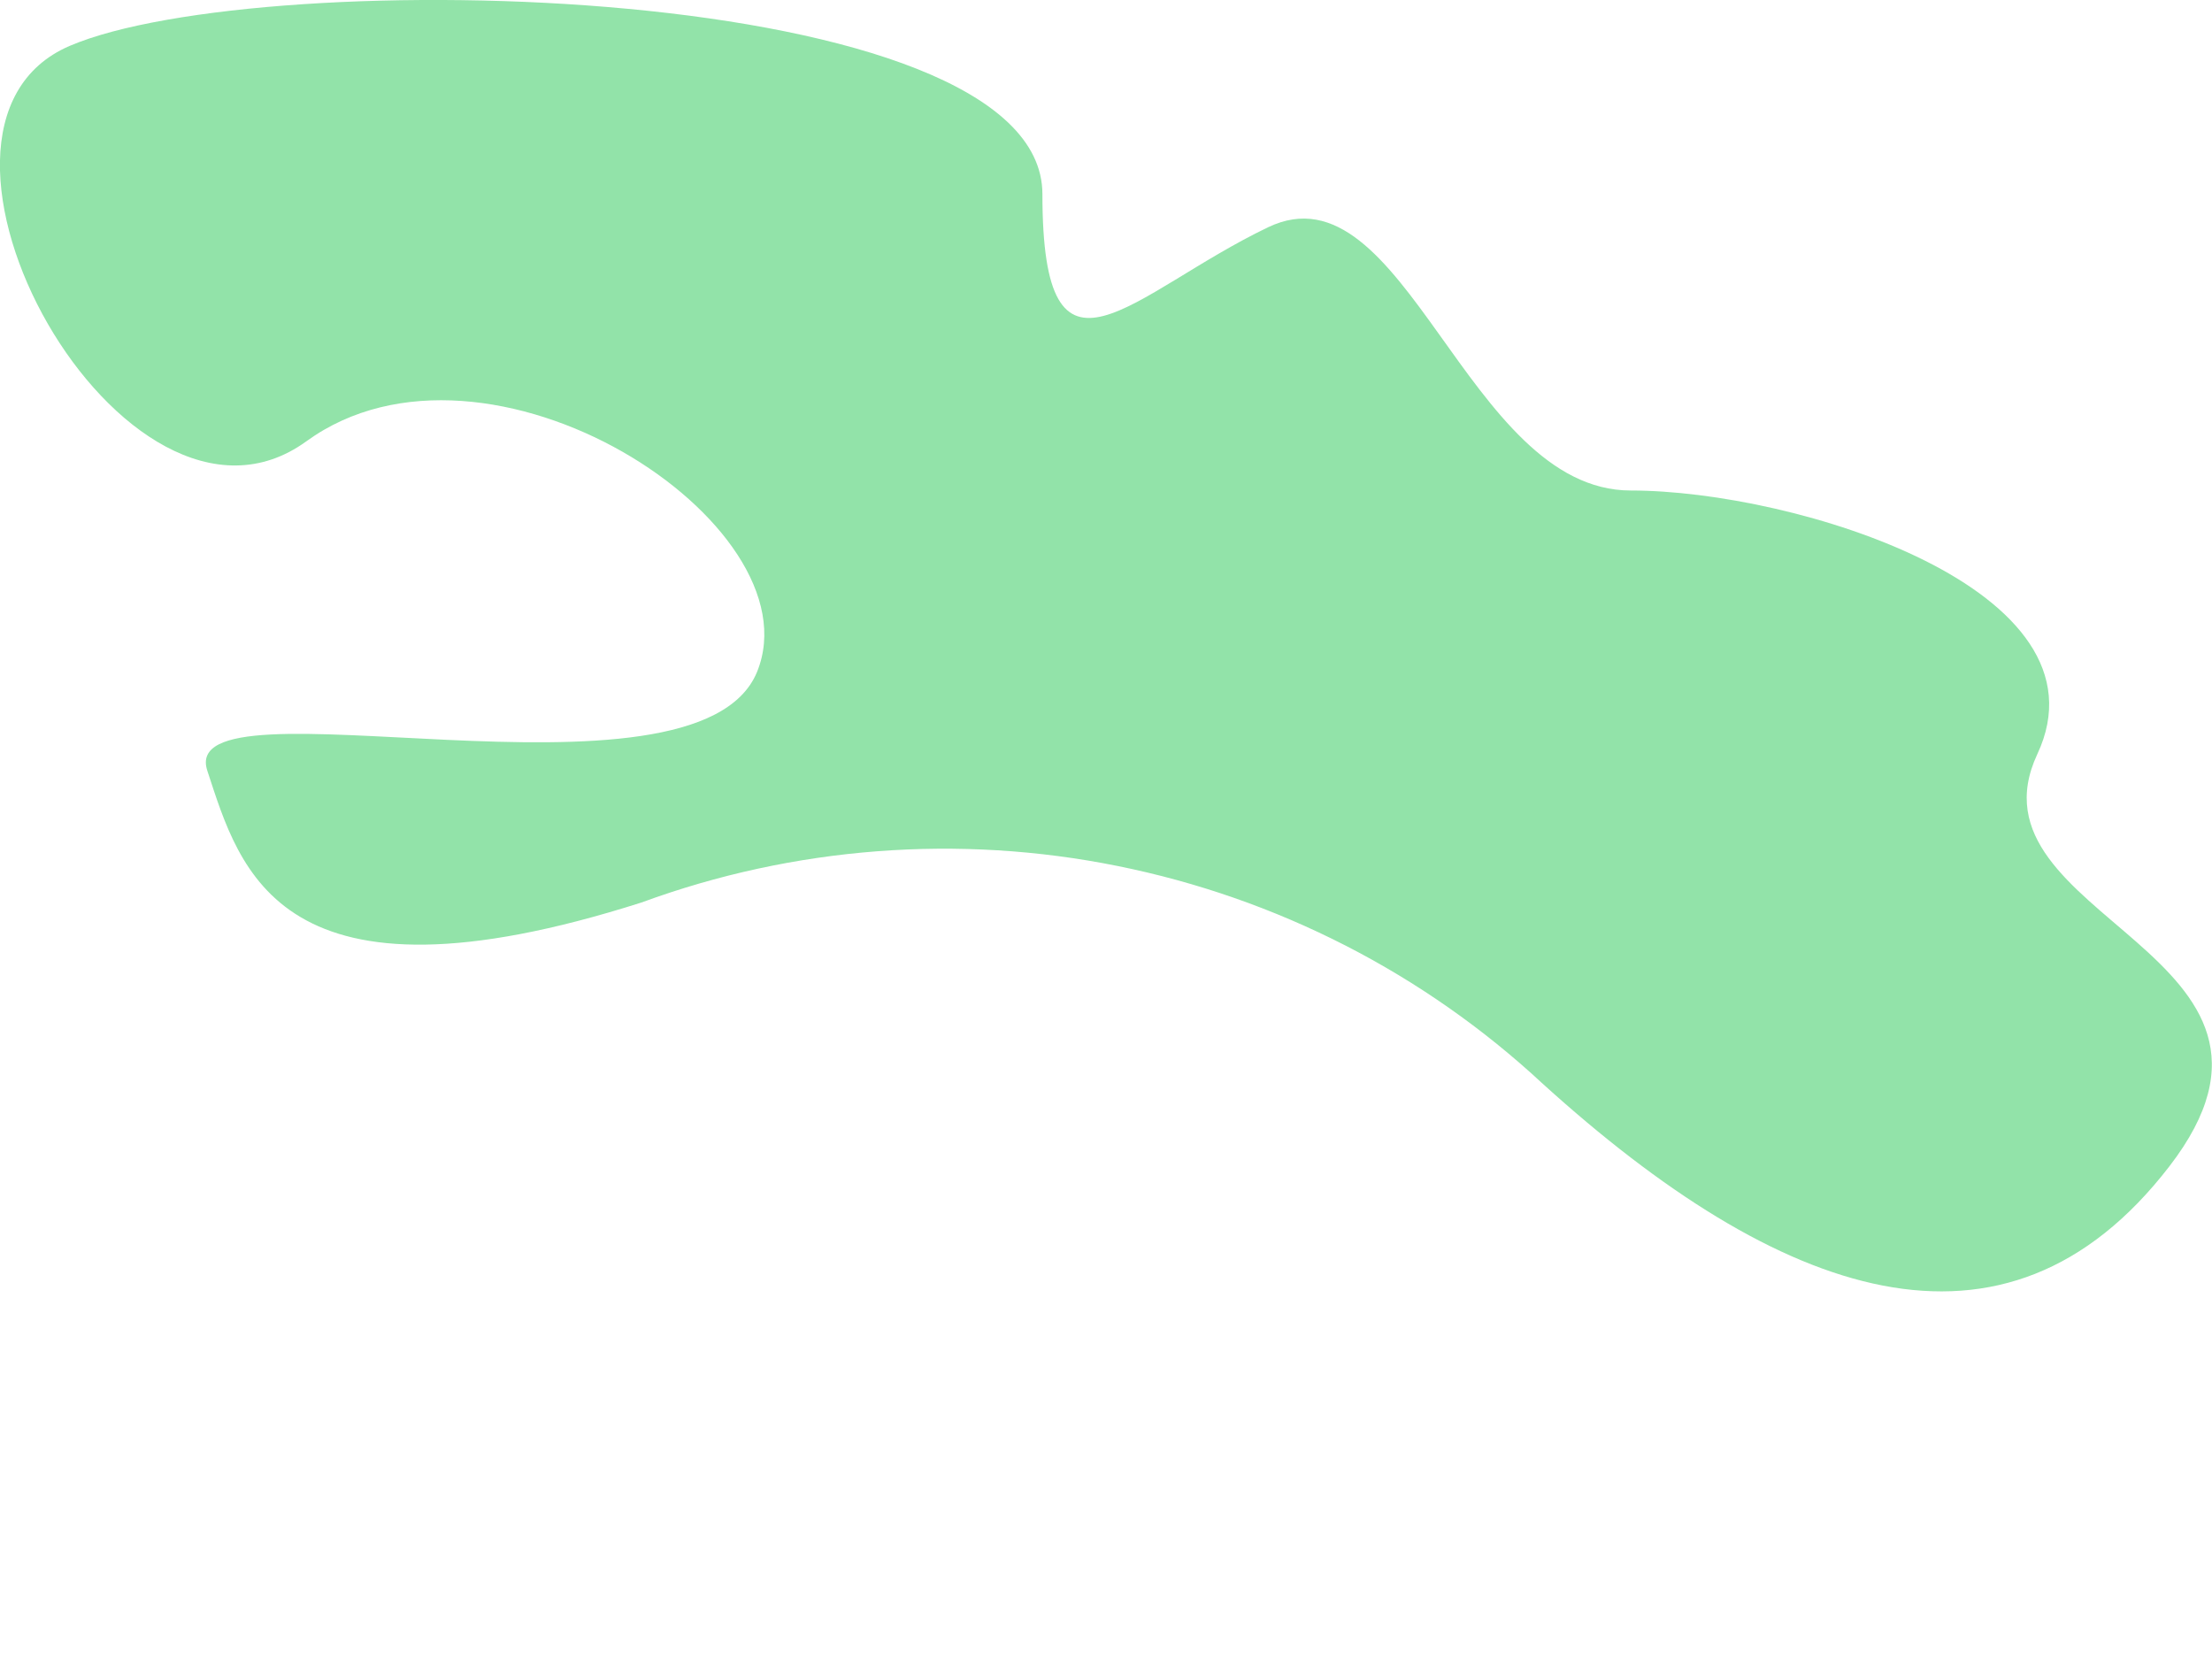 <svg width="4" height="3" viewBox="0 0 4 3" fill="none" xmlns="http://www.w3.org/2000/svg">
<path d="M0.554 0.798C0.882 0.56 1.478 0.947 1.369 1.215C1.259 1.483 0.315 1.215 0.375 1.394C0.434 1.573 0.504 1.841 1.16 1.632C1.435 1.531 1.734 1.508 2.021 1.566C2.309 1.624 2.575 1.76 2.79 1.96C3.217 2.347 3.625 2.496 3.923 2.109C4.221 1.722 3.545 1.662 3.684 1.364C3.824 1.066 3.247 0.887 2.949 0.887C2.651 0.887 2.541 0.292 2.293 0.411C2.045 0.53 1.885 0.739 1.885 0.351C1.885 -0.036 0.474 -0.066 0.126 0.083C-0.222 0.232 0.226 1.036 0.554 0.798Z" fill="#92E3A9"/>
</svg>
